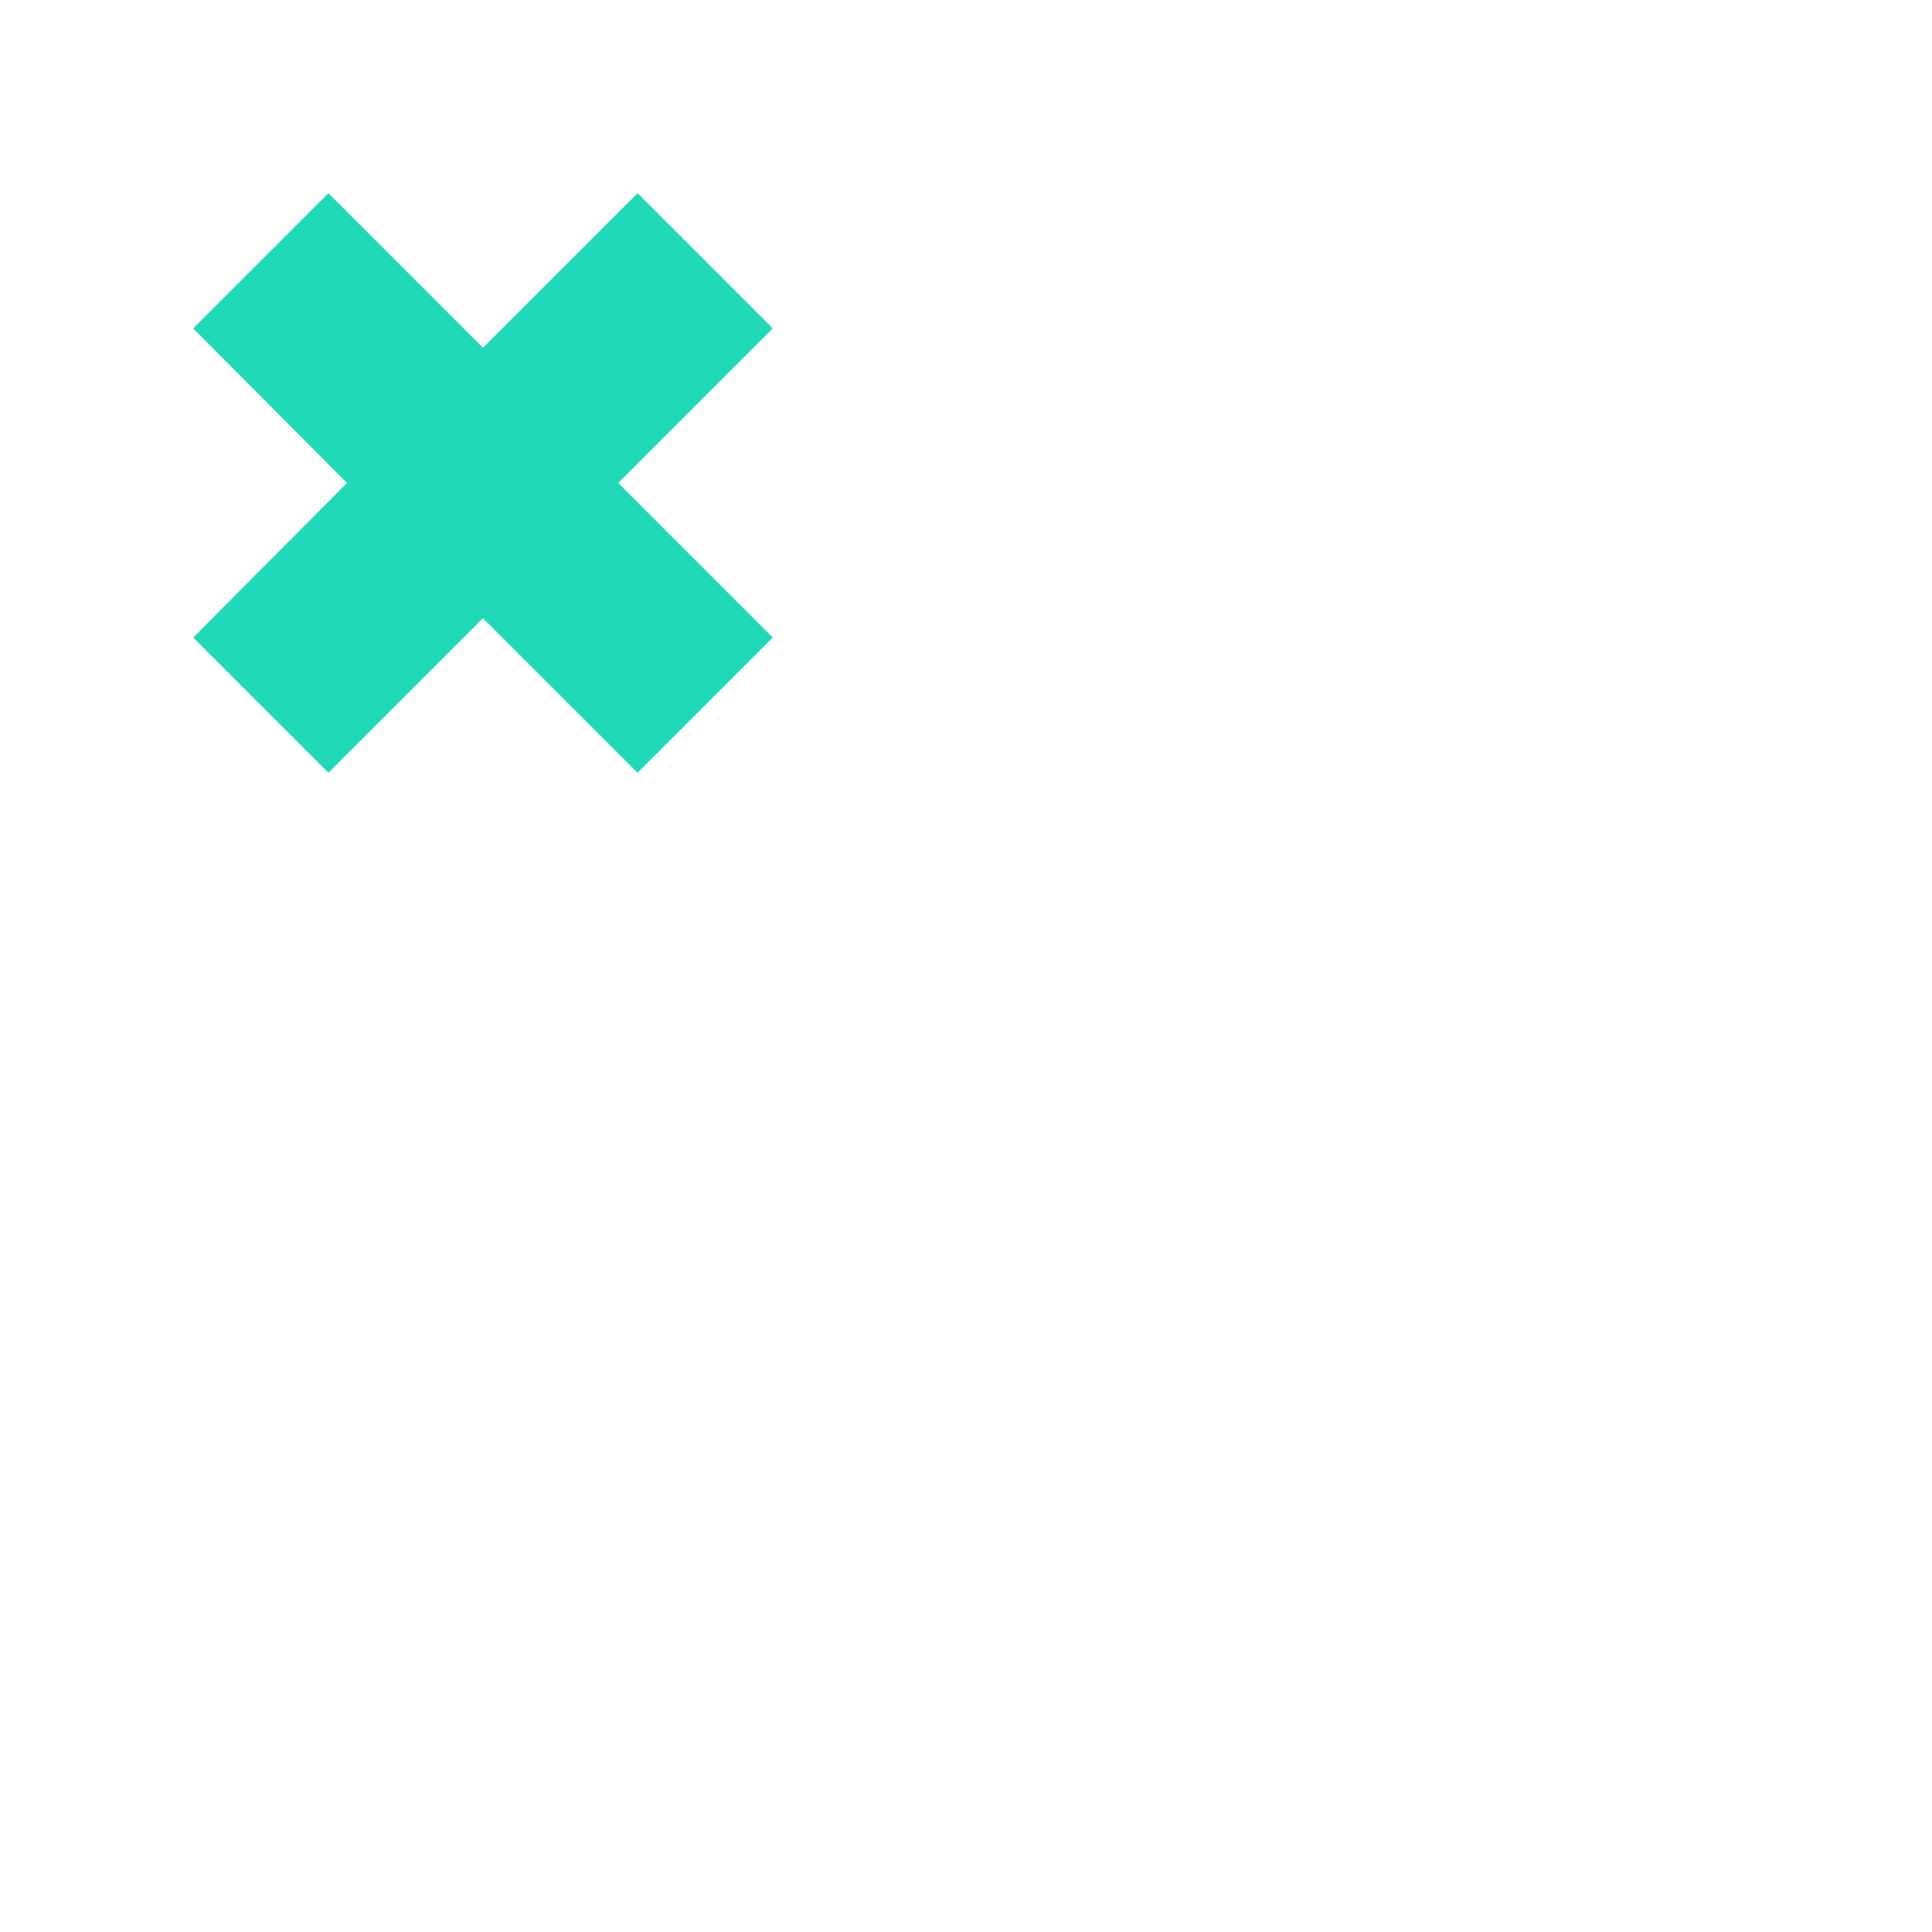 <svg id="bg_tile_x_dev.svg" xmlns="http://www.w3.org/2000/svg" width="20" height="20" viewBox="0 0 20 20">
<defs><style>.cls-1 {fill: none;} .cls-2 {fill: #1fd9b7;fill-rule: evenodd;}</style></defs>
<rect id="empty" class="cls-1" width="20" height="20"/>
<path id="dev" class="cls-2" d="M6.6,2L5,3.6,3.4,2,2,3.4,3.592,5,2,6.6,3.4,8,5,6.4,6.6,8,8,6.6,6.4,5,8,3.4Z"/>
</svg>

